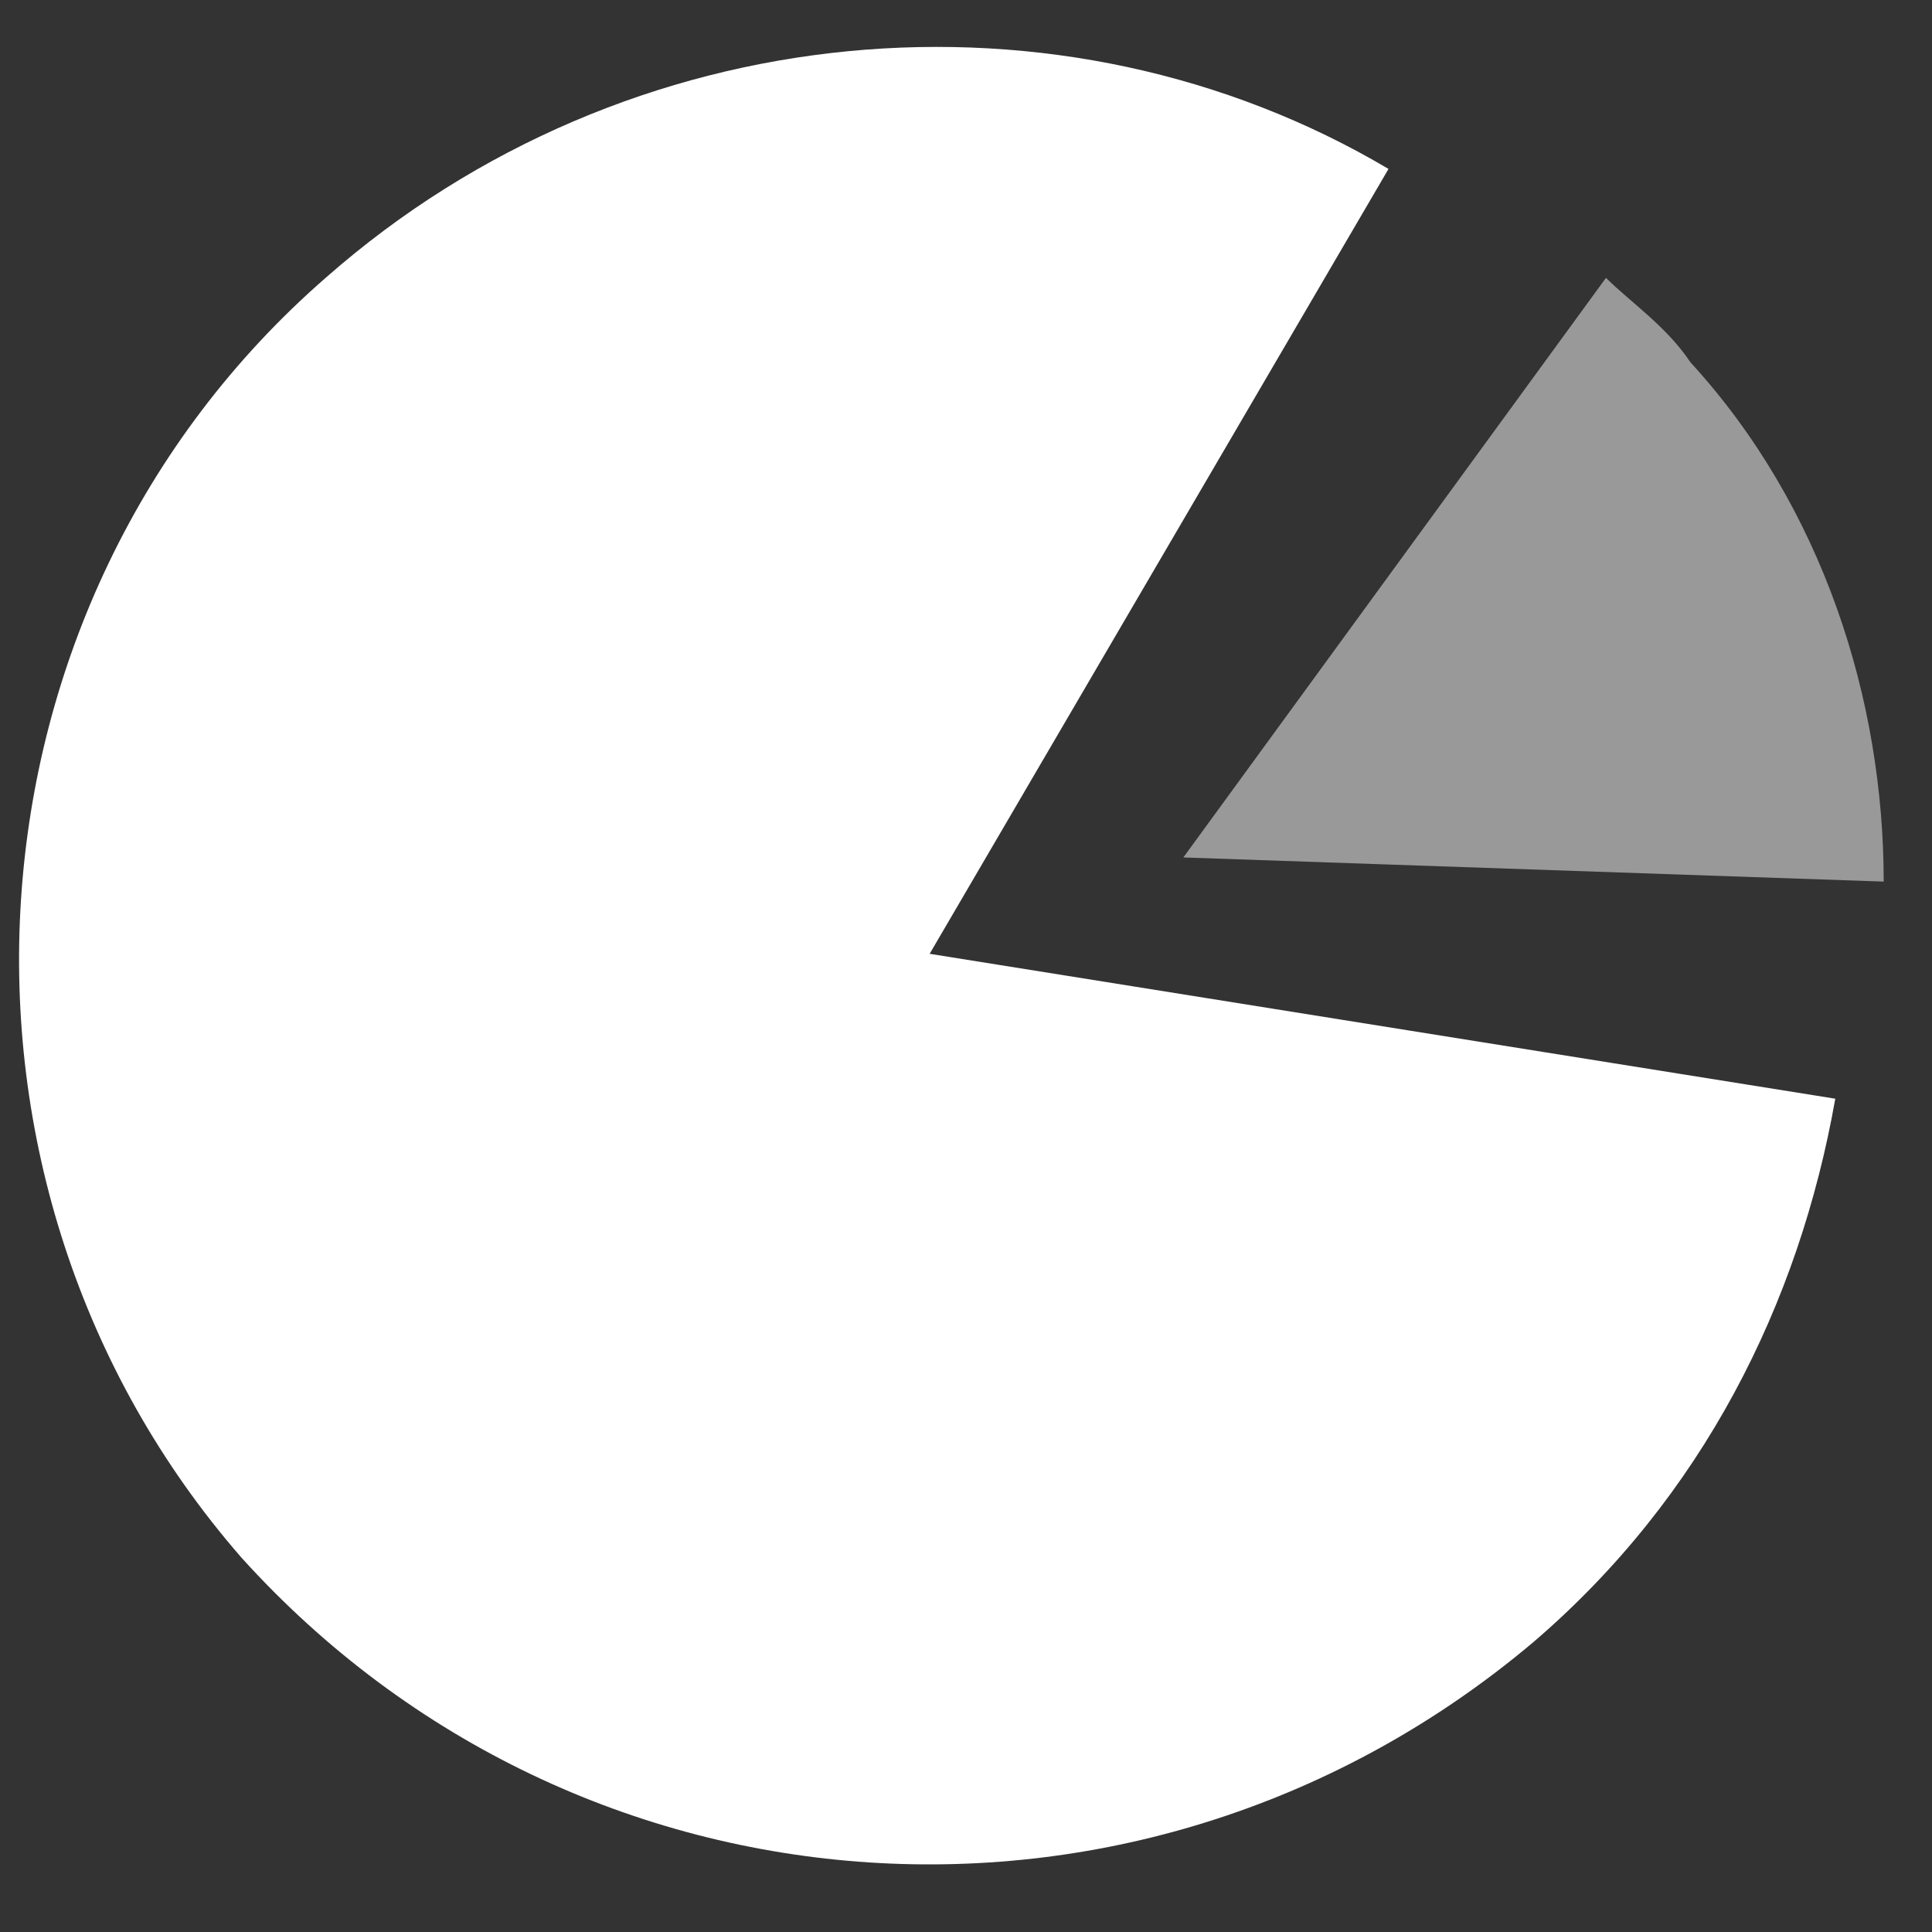 <svg width="16" height="16" viewBox="0 0 16 16" fill="none" xmlns="http://www.w3.org/2000/svg">
<rect x="0" y="0" width="16" height="16" fill="#333333" stroke="none"/>
<path fill-rule="evenodd" clip-rule="evenodd" d="M12.699 13.599C14.099 12.399 14.899 10.799 15.199 9.099L7.699 7.899L11.499 1.399C8.799 -0.201 5.199 0.099 2.699 2.299C-0.401 4.999 -0.701 9.799 1.999 12.899C4.799 15.999 9.499 16.299 12.699 13.599Z" fill="white"/>
<path opacity="0.5" fill-rule="evenodd" clip-rule="evenodd" d="M14 3.001C13.8 2.701 13.5 2.501 13.3 2.301L9.8 7.101L15.6 7.301C15.6 5.801 15.1 4.201 14 3.001Z" fill="white"/>
</svg>
